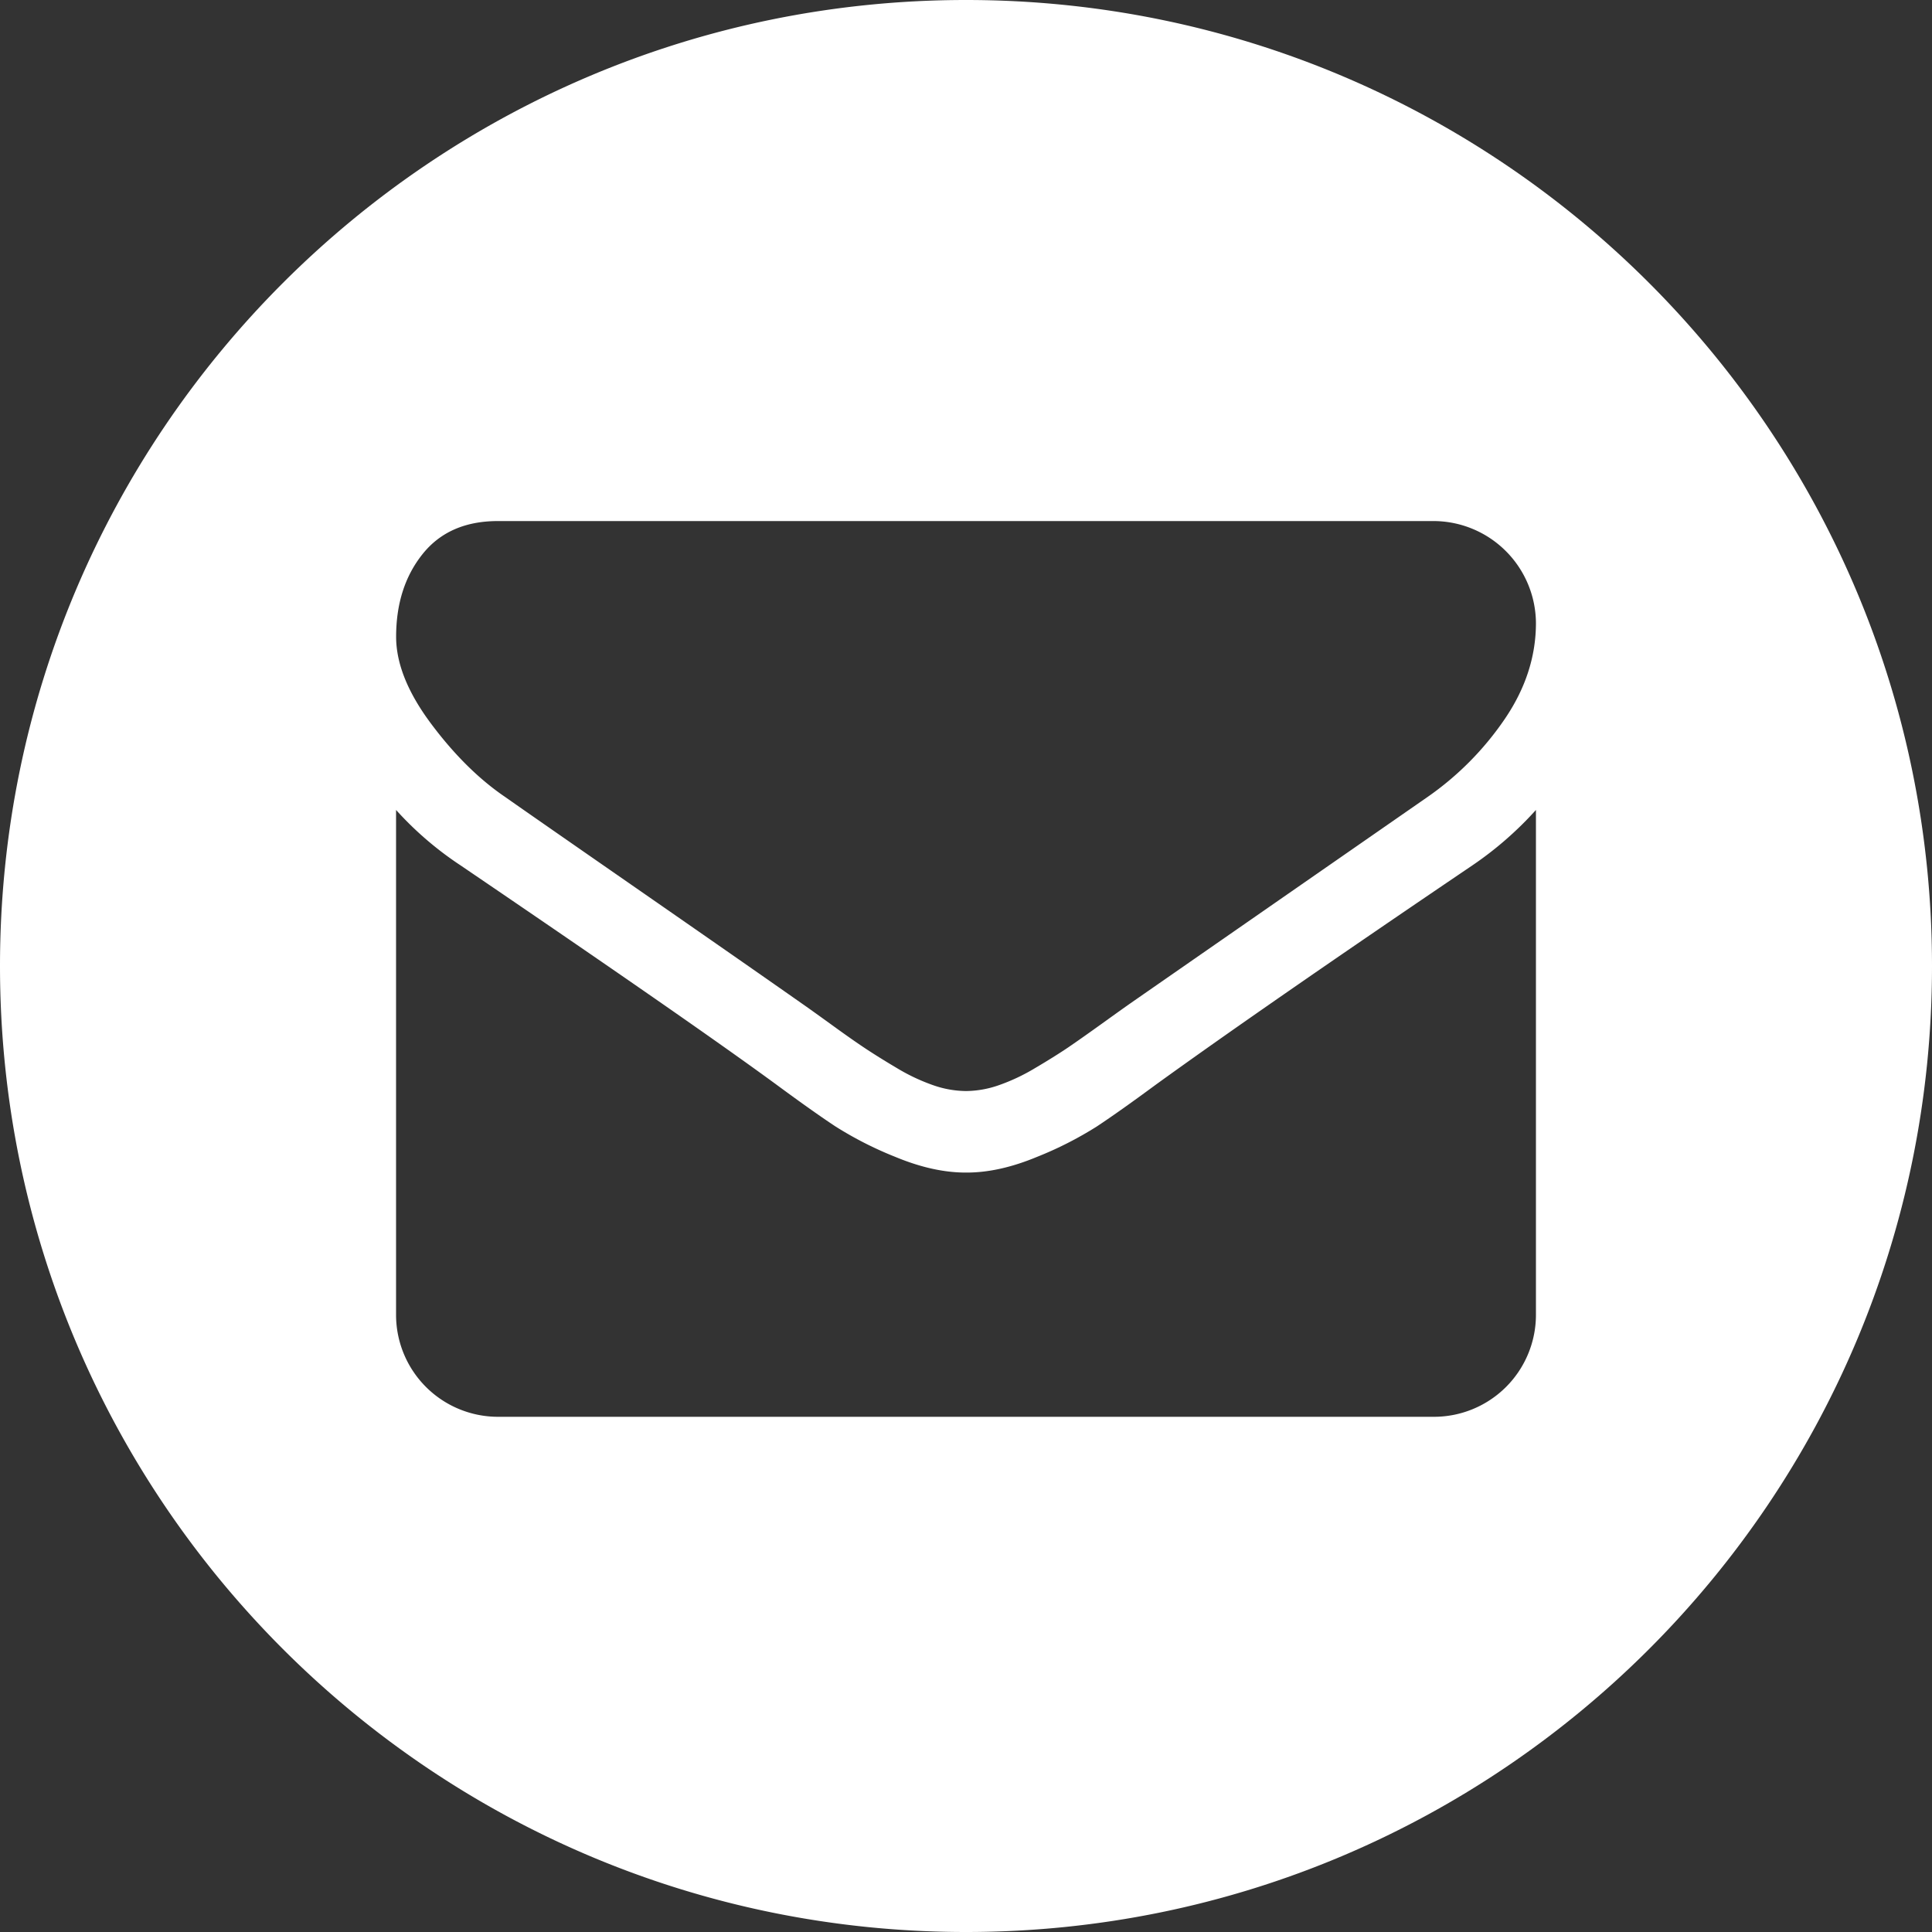 <svg xmlns="http://www.w3.org/2000/svg" viewBox="0 0 600 600"><rect x="0" y="0" width="600" height="600" fill="#333333" stroke="none"/><defs><style>.cls-1{fill:#fff;}</style></defs><title>email</title><g id="Icons"><path class="cls-1" d="M300,0C134.31,0,0,134.31,0,300S134.31,600,300,600,600,465.69,600,300,465.69,0,300,0ZM477,408.4A31.68,31.68,0,0,1,445.39,440H154.61A31.68,31.68,0,0,1,123,408.4V251.54A104.43,104.43,0,0,0,143,268.73q71.51,48.6,98.18,68.15,11.26,8.31,18.27,12.94a112.94,112.94,0,0,0,18.67,9.49q11.65,4.83,21.73,4.84h.4q10.07,0,21.73-4.84a112.94,112.94,0,0,0,18.67-9.49q7-4.63,18.27-12.94,33.58-24.28,98.37-68.15A108.62,108.62,0,0,0,477,251.54Zm-9.68-185.11a93.72,93.72,0,0,1-24.1,24.3q-74.28,51.57-92.45,64.2-2,1.4-8.4,6t-10.66,7.51q-4.26,2.87-10.28,6.42a60.42,60.42,0,0,1-11.35,5.34,31.55,31.55,0,0,1-9.88,1.77h-.4a31.55,31.55,0,0,1-9.88-1.77,60.13,60.13,0,0,1-11.35-5.34q-6-3.56-10.28-6.42t-10.66-7.51q-6.42-4.63-8.4-6-18-12.63-51.76-36.05T157,247.59q-12.25-8.29-23.11-22.82t-10.87-27q0-15.41,8.2-25.68t23.41-10.27H445.39A31.88,31.88,0,0,1,477,193.47Q477,209.07,467.32,223.29Z"/></g></svg>